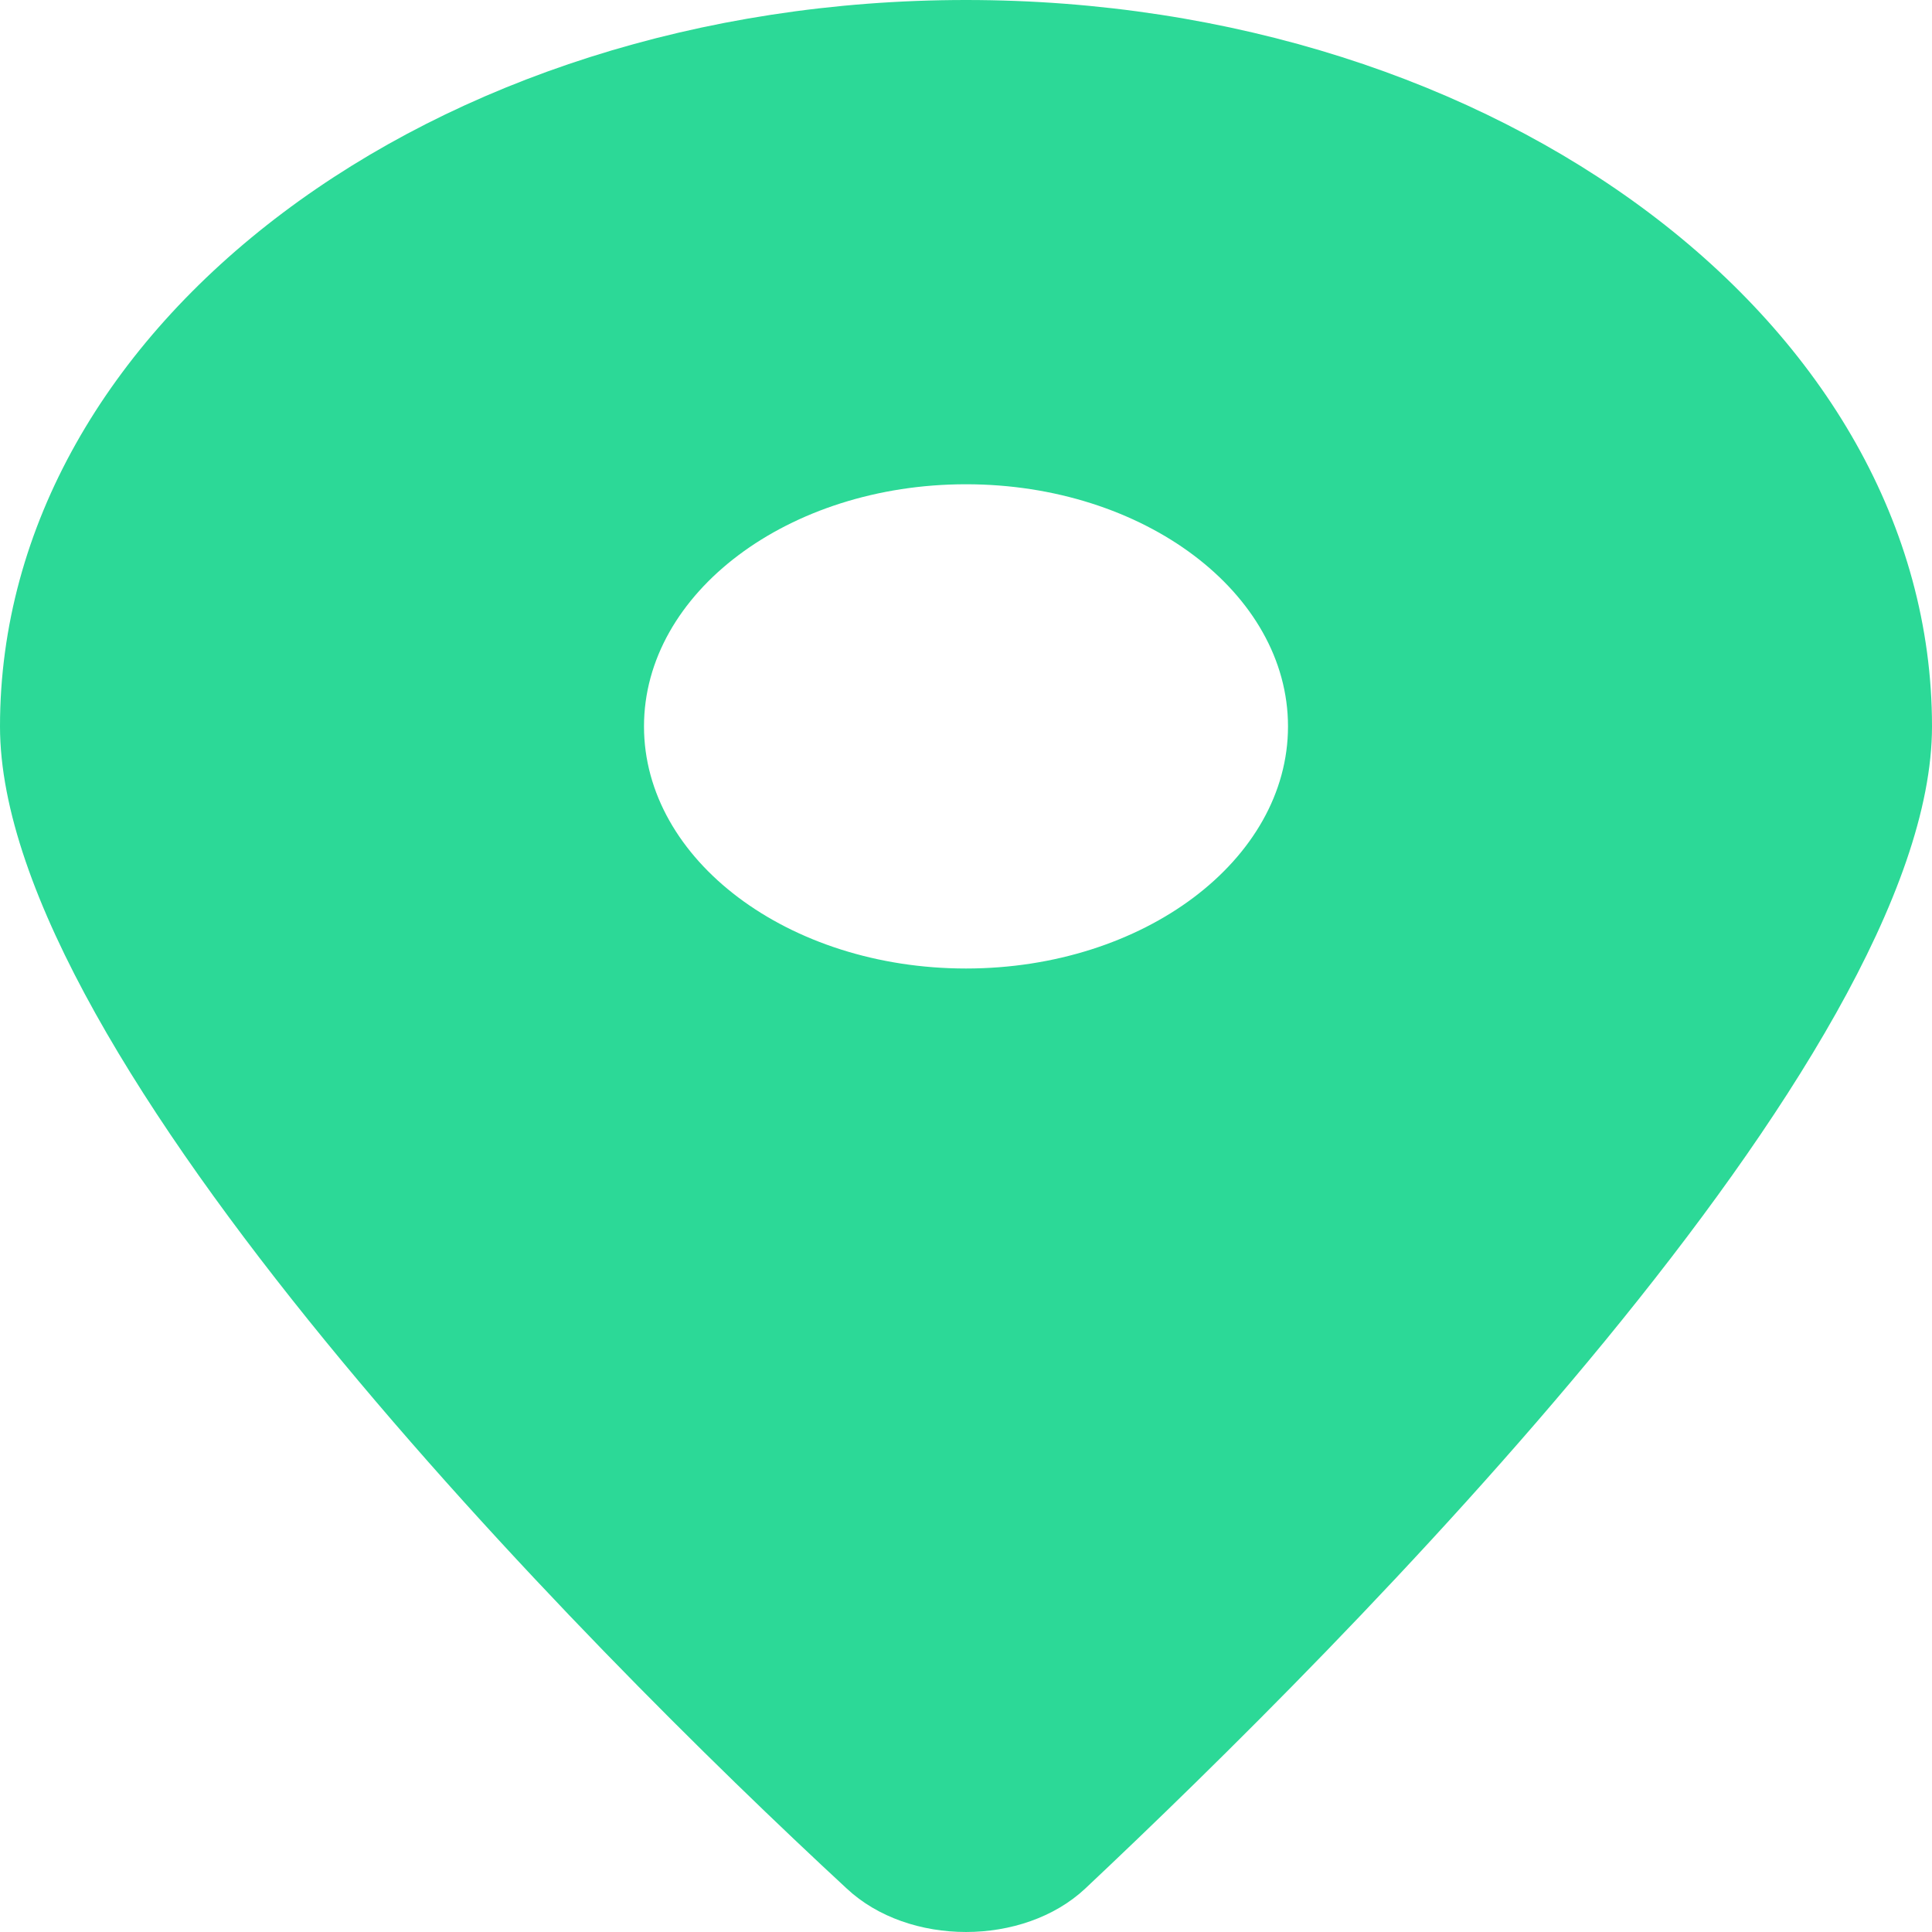 <svg width="84" height="84" viewBox="0 0 84 84" fill="none" xmlns="http://www.w3.org/2000/svg">
<path d="M36.816 82.112C25.397 71.552 0 45.958 0 31.582C0 14.139 18.804 0 42 0C65.188 0 84 14.139 84 31.582C84 45.958 58.406 71.552 47.184 82.112C44.494 84.629 39.506 84.629 36.816 82.112ZM42 42.109C49.722 42.109 56 37.388 56 31.582C56 25.775 49.722 21.055 42 21.055C34.278 21.055 28 25.775 28 31.582C28 37.388 34.278 42.109 42 42.109Z" fill="#2CD997"/>
</svg>
